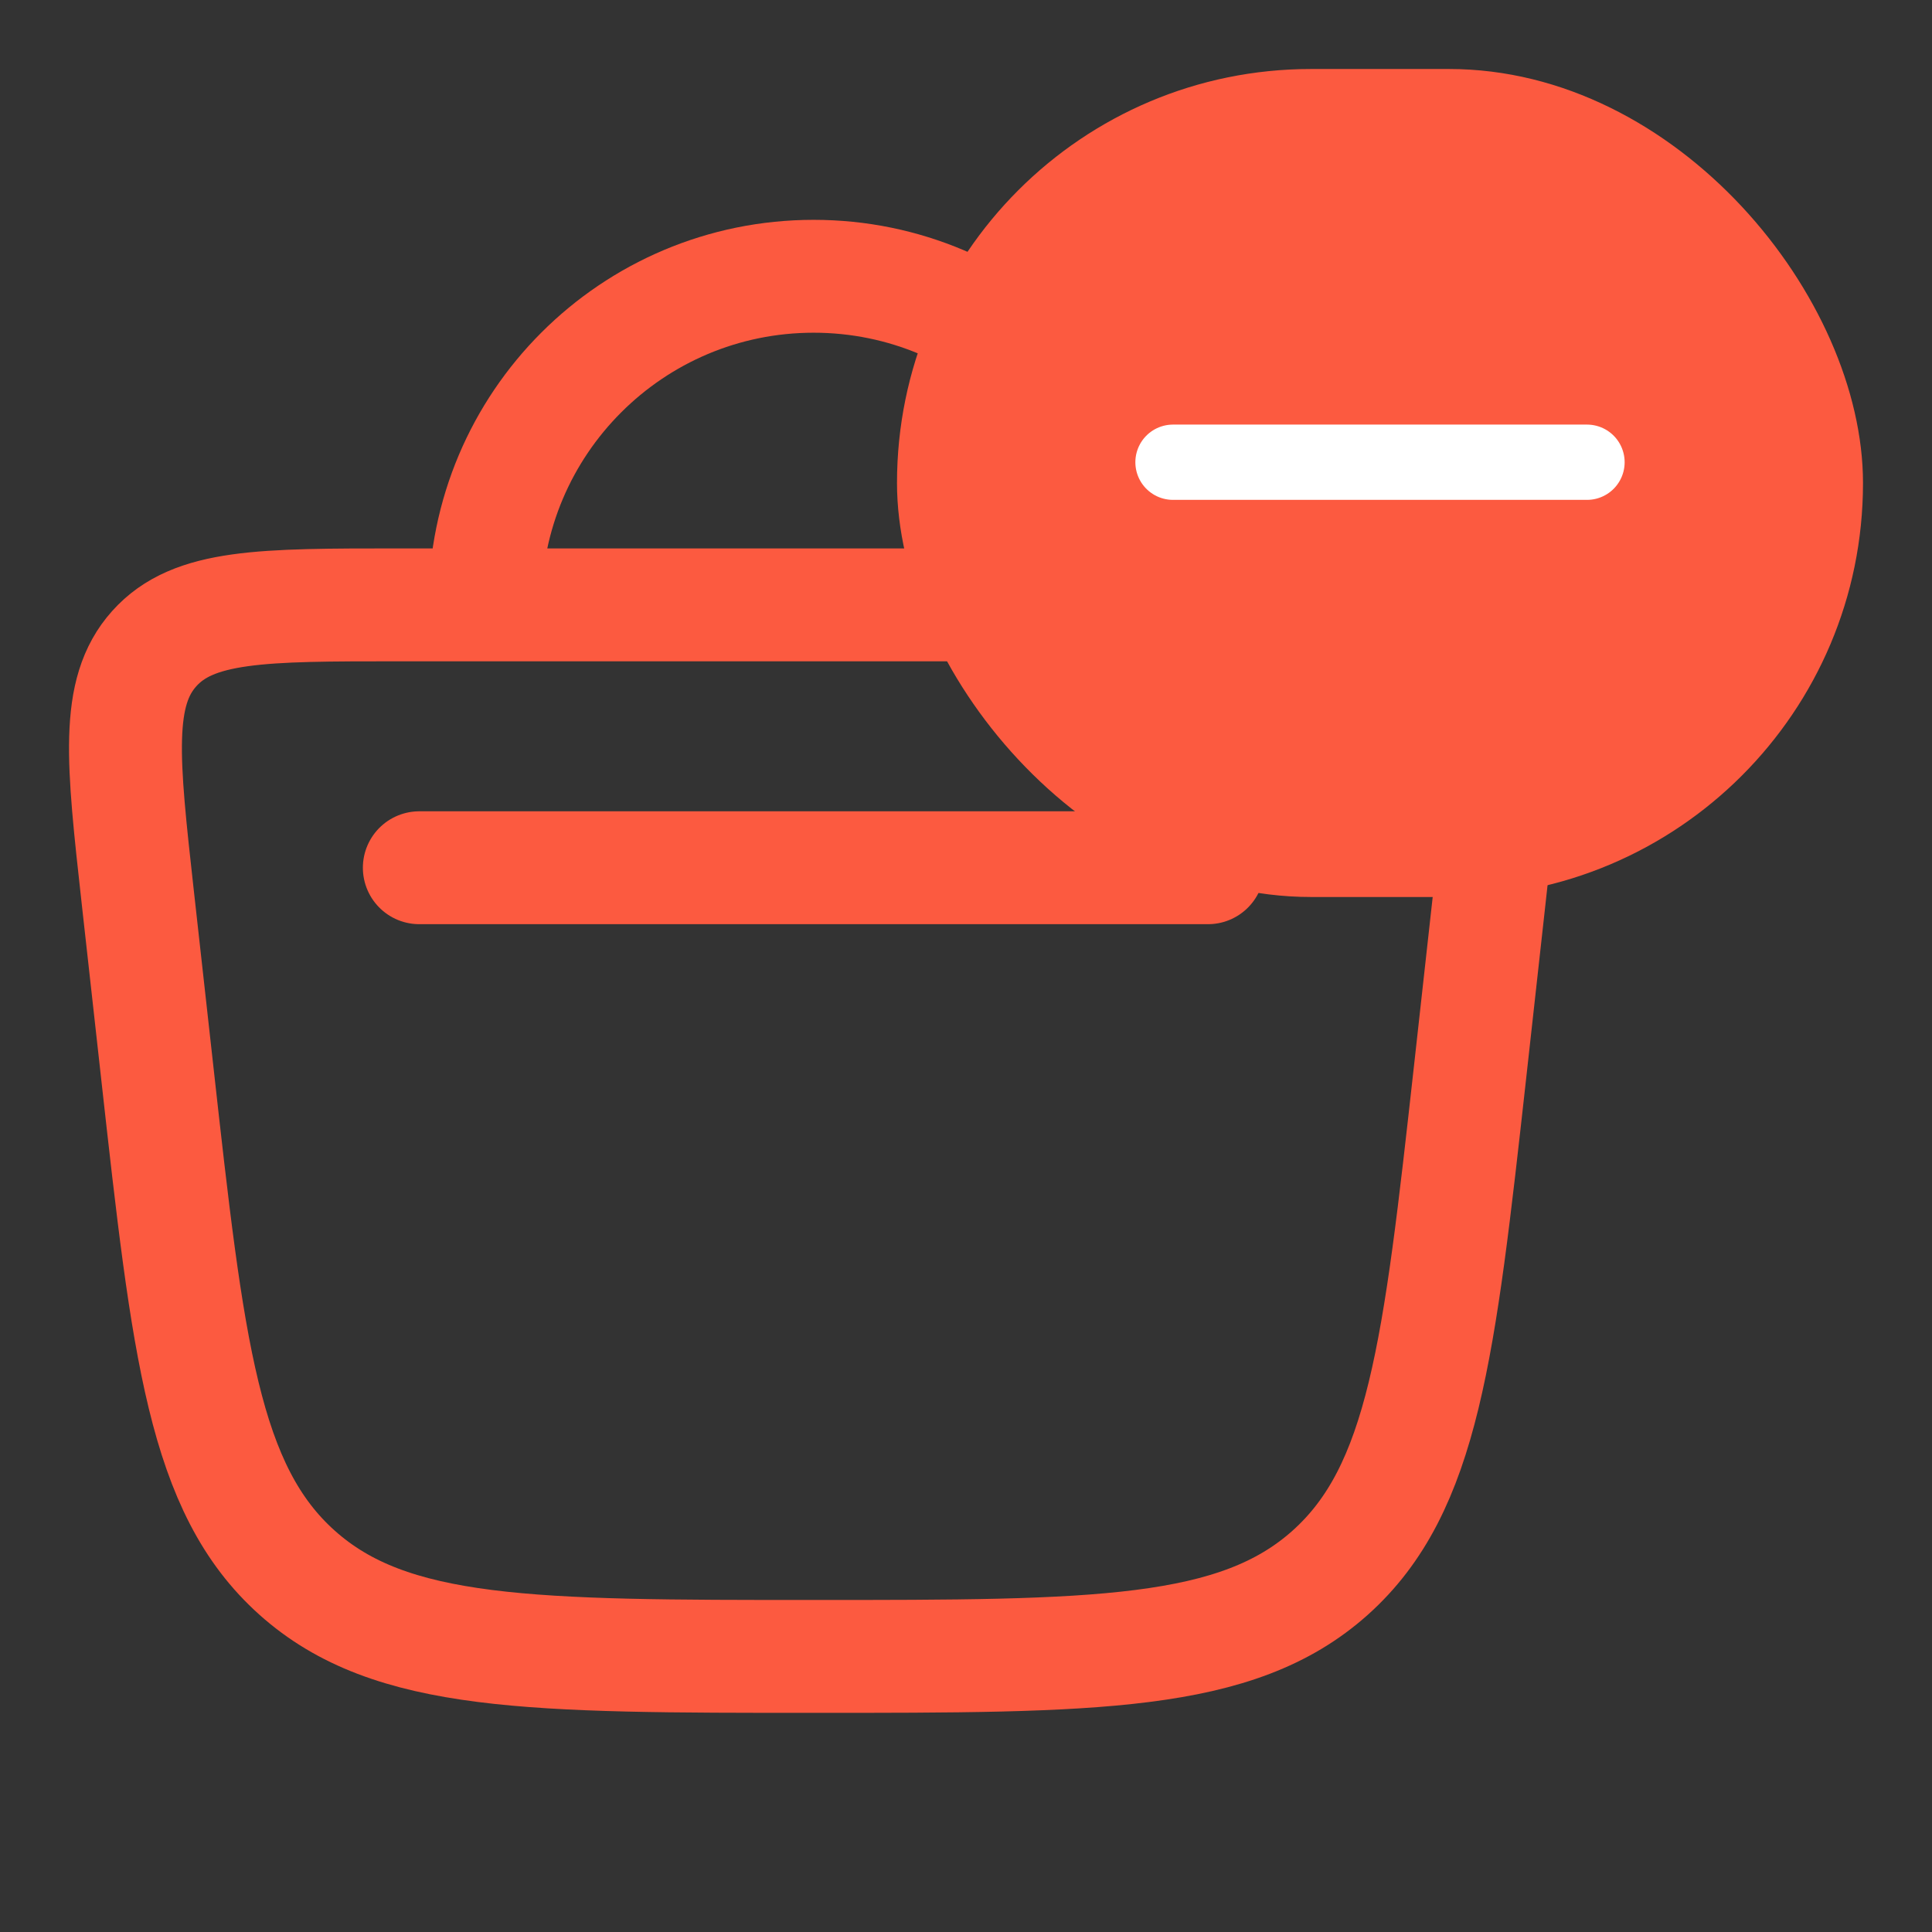 <svg width="28" height="28" viewBox="0 0 28 28" fill="none" xmlns="http://www.w3.org/2000/svg">
<rect x="0" y="0" width="28" height="28" fill="#333333" stroke="none"/>
<path d="M16.554 8.766C16.554 6.136 14.422 4.004 11.792 4.004C9.161 4.004 7.029 6.136 7.029 8.766M16.554 8.766H17.801C19.787 8.766 20.781 8.766 21.349 9.401C21.917 10.035 21.807 11.023 21.587 12.997L21.306 15.533C20.858 19.564 20.634 21.579 19.278 22.793C17.922 24.006 15.878 24.006 11.792 24.006C7.705 24.006 5.662 24.006 4.306 22.793C2.949 21.579 2.726 19.564 2.278 15.533L1.996 12.997C1.777 11.023 1.667 10.035 2.235 9.401C2.803 8.766 3.796 8.766 5.783 8.766H7.029M16.554 8.766H7.029M17.507 12.576H6.077" stroke="#FC5A40" stroke-width="1.636" stroke-linecap="round"/>
<rect x="13" y="1" width="14" height="12" rx="6" fill="#FC5A40"/>
<path d="M17 6.699H20H23" stroke="white" stroke-width="1.091" stroke-linecap="round"/>
</svg>
